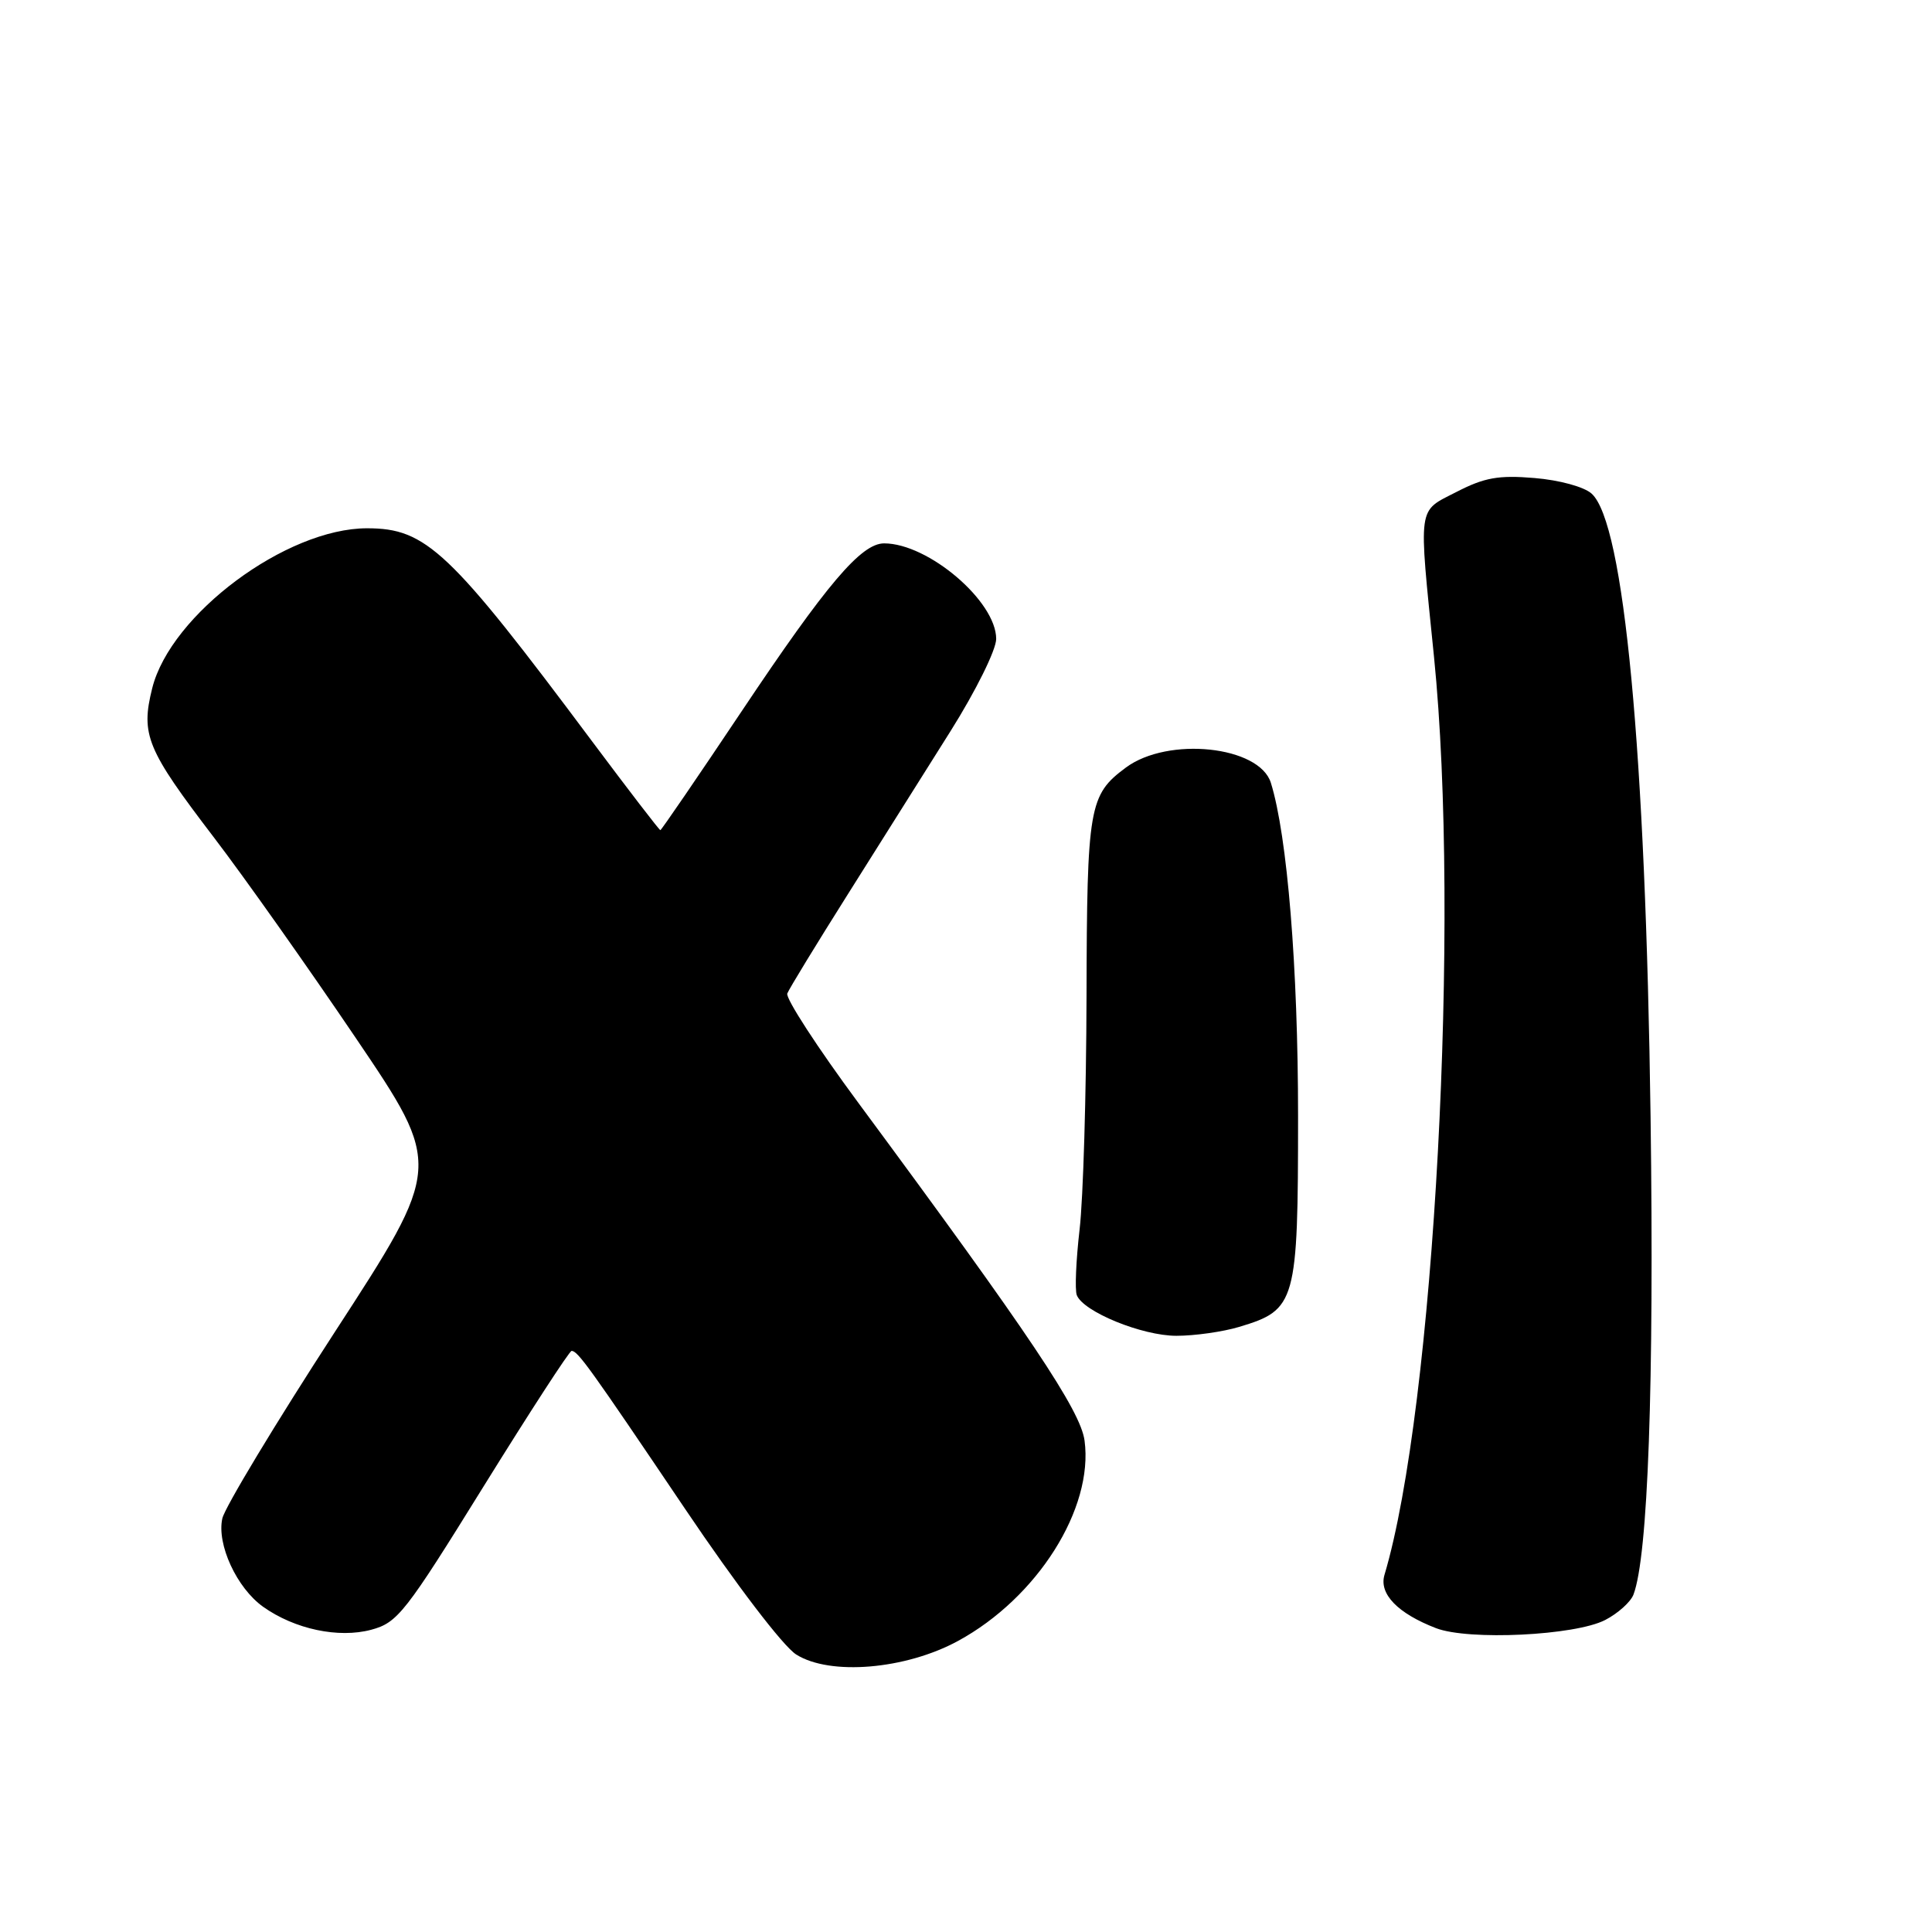 <?xml version="1.0" encoding="UTF-8" standalone="no"?>
<!DOCTYPE svg PUBLIC "-//W3C//DTD SVG 1.1//EN" "http://www.w3.org/Graphics/SVG/1.1/DTD/svg11.dtd" >
<svg xmlns="http://www.w3.org/2000/svg" xmlns:xlink="http://www.w3.org/1999/xlink" version="1.1" viewBox="0 0 256 256">
 <g >
 <path fill="currentColor"
d=" M 126.95 217.43 C 137.46 211.71 144.92 199.90 143.71 190.89 C 143.18 186.90 136.49 176.91 113.74 146.14 C 108.31 138.80 104.07 132.27 104.32 131.64 C 104.57 131.01 108.18 125.10 112.34 118.50 C 116.50 111.90 122.63 102.17 125.95 96.88 C 129.32 91.52 132.00 86.10 132.00 84.66 C 132.00 79.67 123.00 72.00 117.15 72.00 C 114.11 72.00 109.55 77.37 98.27 94.25 C 92.48 102.91 87.63 110.00 87.50 110.00 C 87.36 110.00 83.30 104.71 78.47 98.25 C 59.57 72.93 56.48 70.00 48.64 70.00 C 37.94 70.00 22.62 81.40 20.17 91.19 C 18.63 97.37 19.42 99.28 28.37 111.00 C 32.36 116.22 40.80 128.16 47.13 137.52 C 58.64 154.53 58.64 154.53 44.35 176.52 C 36.50 188.61 29.80 199.72 29.46 201.20 C 28.70 204.63 31.37 210.42 34.87 212.91 C 39.05 215.88 44.87 217.11 49.19 215.95 C 52.69 215.01 53.70 213.71 64.07 196.97 C 70.20 187.09 75.45 179.00 75.74 179.00 C 76.56 179.00 78.10 181.14 90.76 199.91 C 97.51 209.93 103.77 218.14 105.50 219.23 C 109.97 222.06 119.99 221.22 126.95 217.43 Z  M 212.69 214.66 C 214.38 213.79 216.06 212.28 216.44 211.30 C 218.37 206.25 219.19 183.57 218.71 148.00 C 218.05 99.47 215.20 69.30 210.90 65.41 C 209.91 64.51 206.62 63.61 203.32 63.34 C 198.57 62.94 196.68 63.28 193.00 65.18 C 187.77 67.87 187.95 66.61 190.01 87.00 C 193.53 121.92 190.05 186.57 183.45 208.68 C 182.70 211.20 185.20 213.78 190.28 215.74 C 194.60 217.40 208.70 216.72 212.69 214.66 Z  M 164.20 175.82 C 171.74 173.56 172.00 172.63 172.00 147.86 C 172.00 128.22 170.58 110.76 168.40 103.74 C 166.89 98.84 154.76 97.56 149.18 101.71 C 144.30 105.33 144.03 106.85 143.97 132.00 C 143.94 144.93 143.53 158.84 143.05 162.92 C 142.58 167.00 142.41 170.91 142.68 171.61 C 143.53 173.81 151.33 177.00 155.88 177.00 C 158.30 177.00 162.04 176.47 164.20 175.82 Z "/>
</g>
</svg>